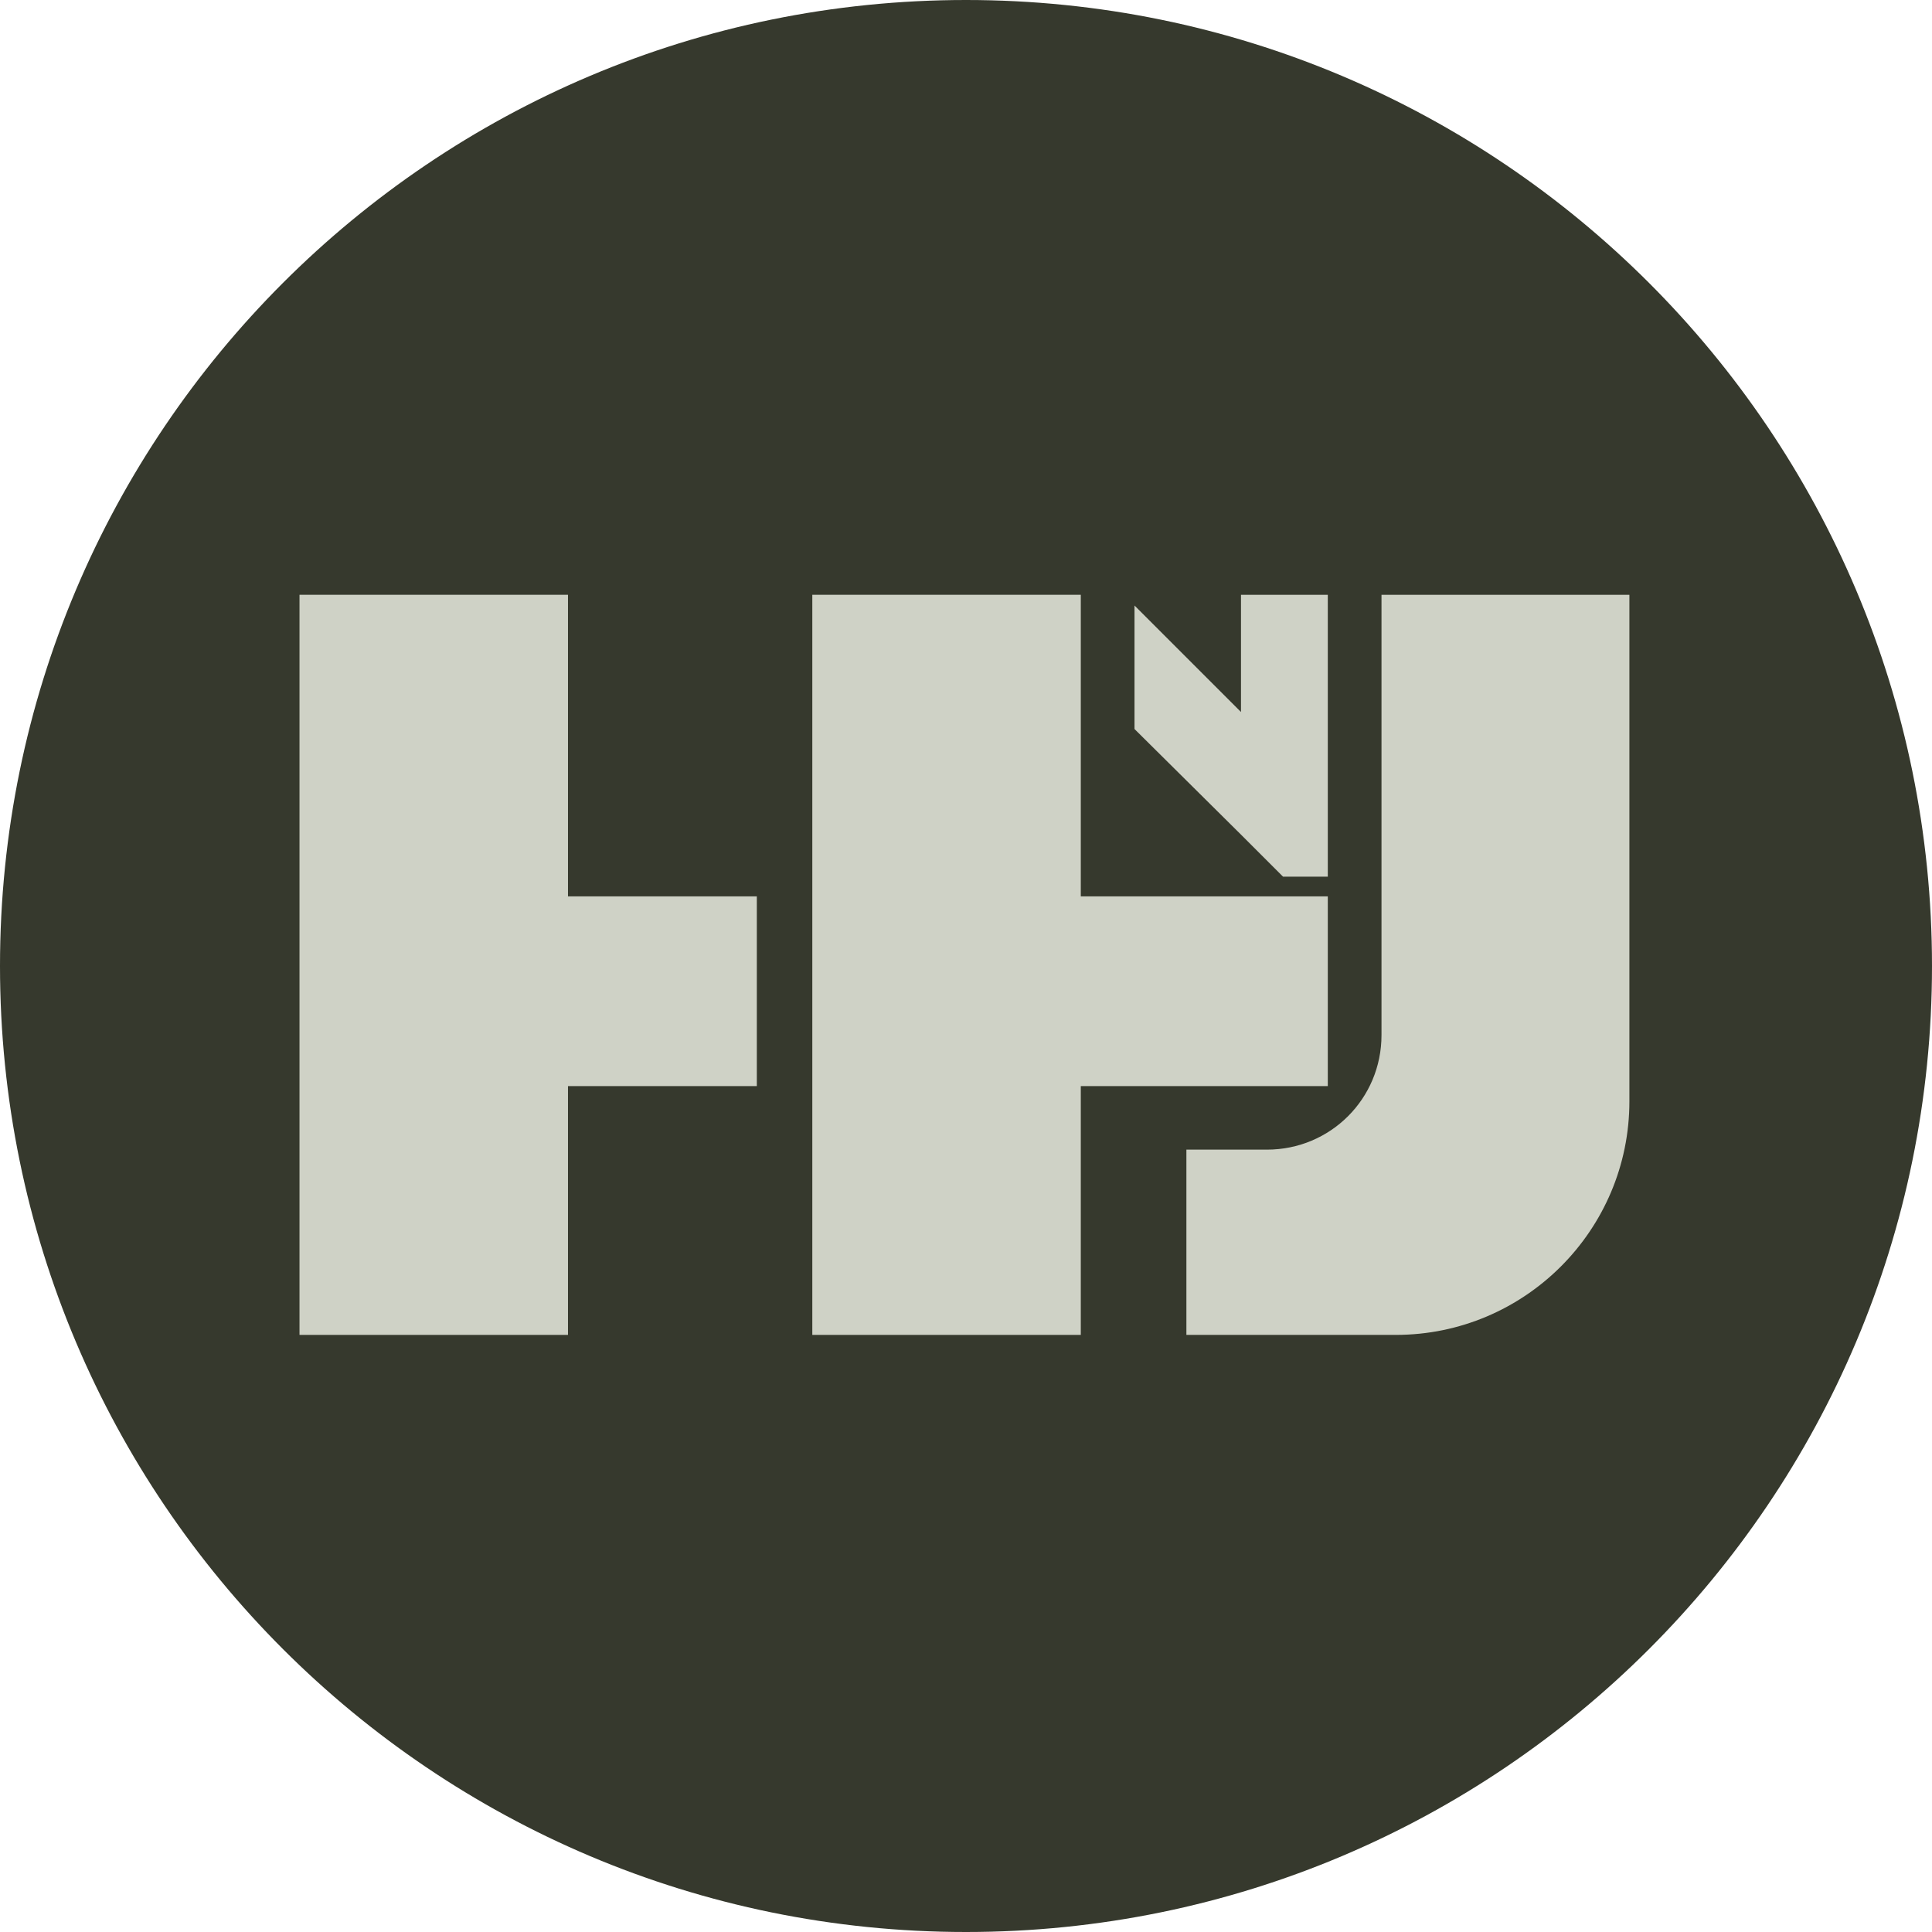 <svg width="249" height="249" viewBox="0 0 249 249" fill="none" xmlns="http://www.w3.org/2000/svg">
<g clip-path="url(#clip0_107_51)">
<path d="M124.5 249C193.259 249 249 193.259 249 124.5C249 55.74 193.259 0 124.5 0C55.74 0 0 55.74 0 124.5C0 193.259 55.74 249 124.5 249Z" fill="#36392D"/>
<path d="M97.541 115.526V139.979H73.203V172.044H38.6V76.656H73.203V115.526H97.541Z" fill="#CFD2C6"/>
<path d="M171.129 115.526V139.979H139.295V172.044H104.692V76.656H139.295V115.526H171.129Z" fill="#CFD2C6"/>
<path d="M210 76.656V141.94C210 158.549 196.505 172.044 179.896 172.044H152.905V148.168H163.286C171.475 148.168 178.05 141.594 178.05 133.405V76.656H210Z" fill="#CFD2C6"/>
<path d="M171.13 76.656V112.989H165.362L159.941 107.568L146.216 93.957V78.04L159.941 91.766V76.656H171.13Z" fill="#CFD2C6"/>
</g>
<defs>
<clipPath id="clip0_107_51">
<rect width="249" height="249" fill="white"/>
</clipPath>
</defs>
</svg>
